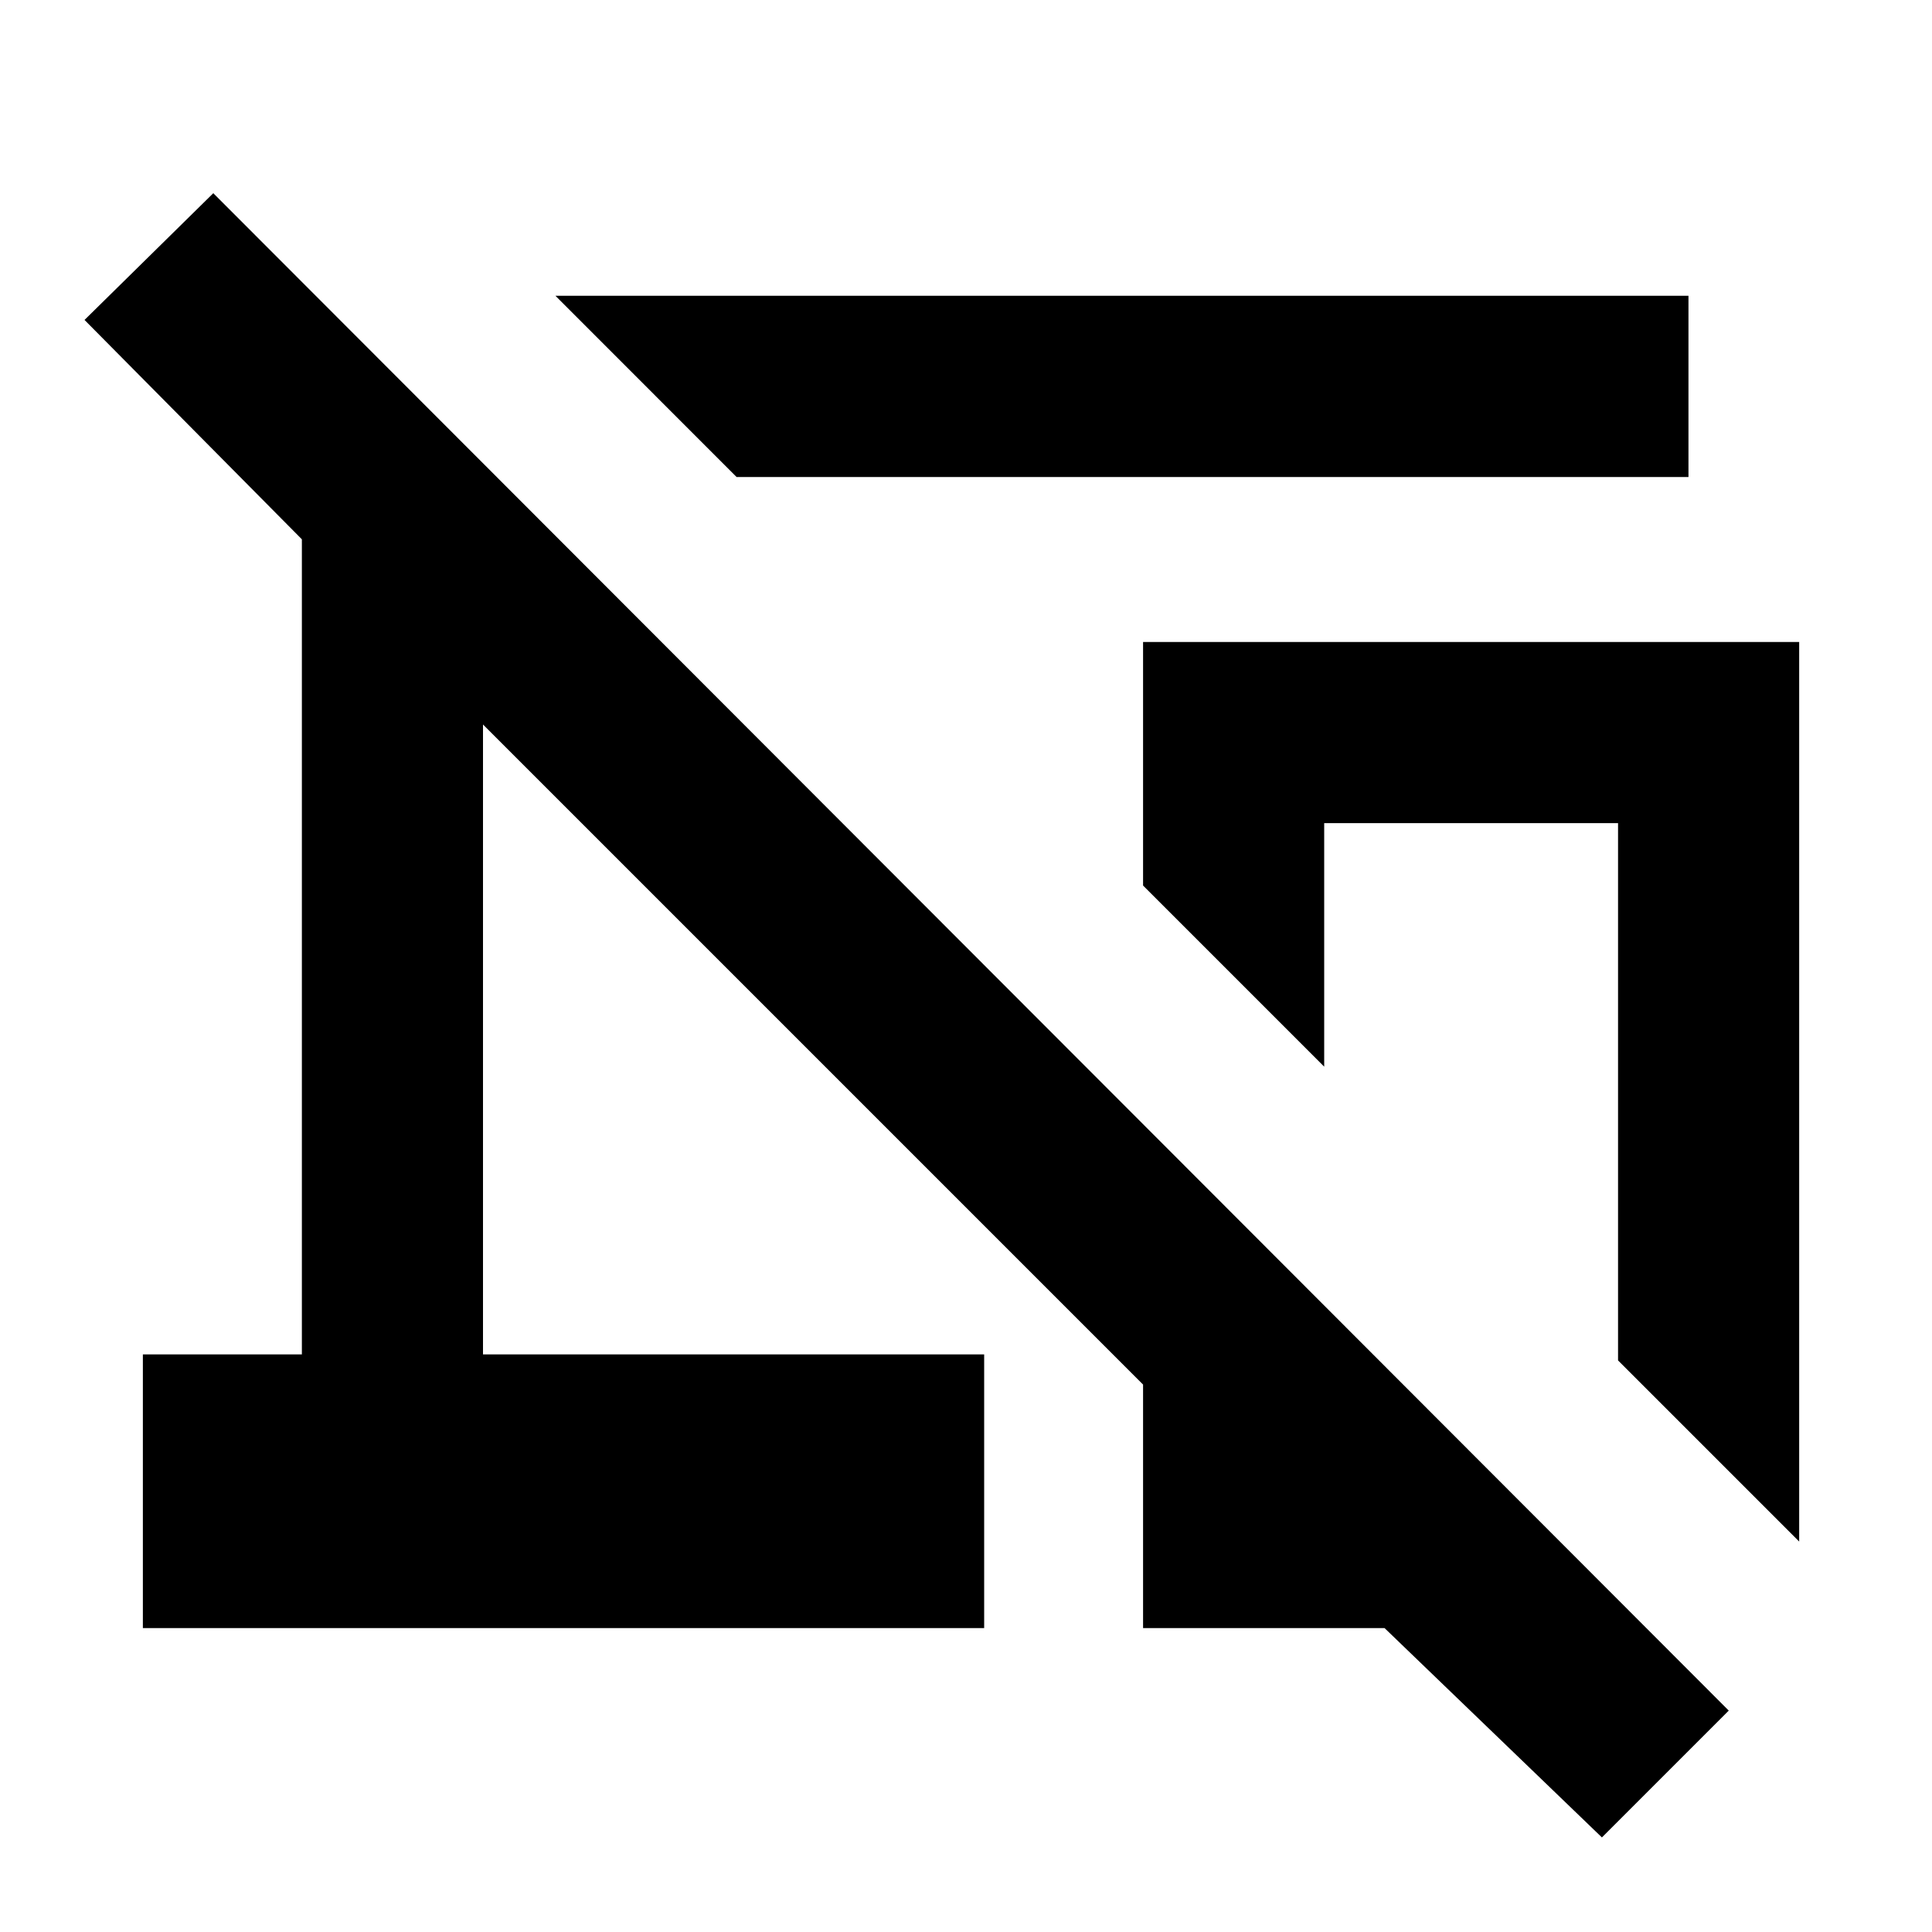 <svg xmlns="http://www.w3.org/2000/svg" height="20" width="20"><path d="M7.625 4.938 5.75 3.062h11.729v1.876Zm11 11.02-1.875-1.875V8.521h-3.042v2.521l-1.875-1.875V6.646h6.792Zm-2.042 3.063-2.25-2.167h-2.5v-2.521L5 7.5v6.521h5.188v2.833H1.479v-2.833h1.646V5.583L.875 3.312 2.208 2l15.688 15.708Z"/></svg>